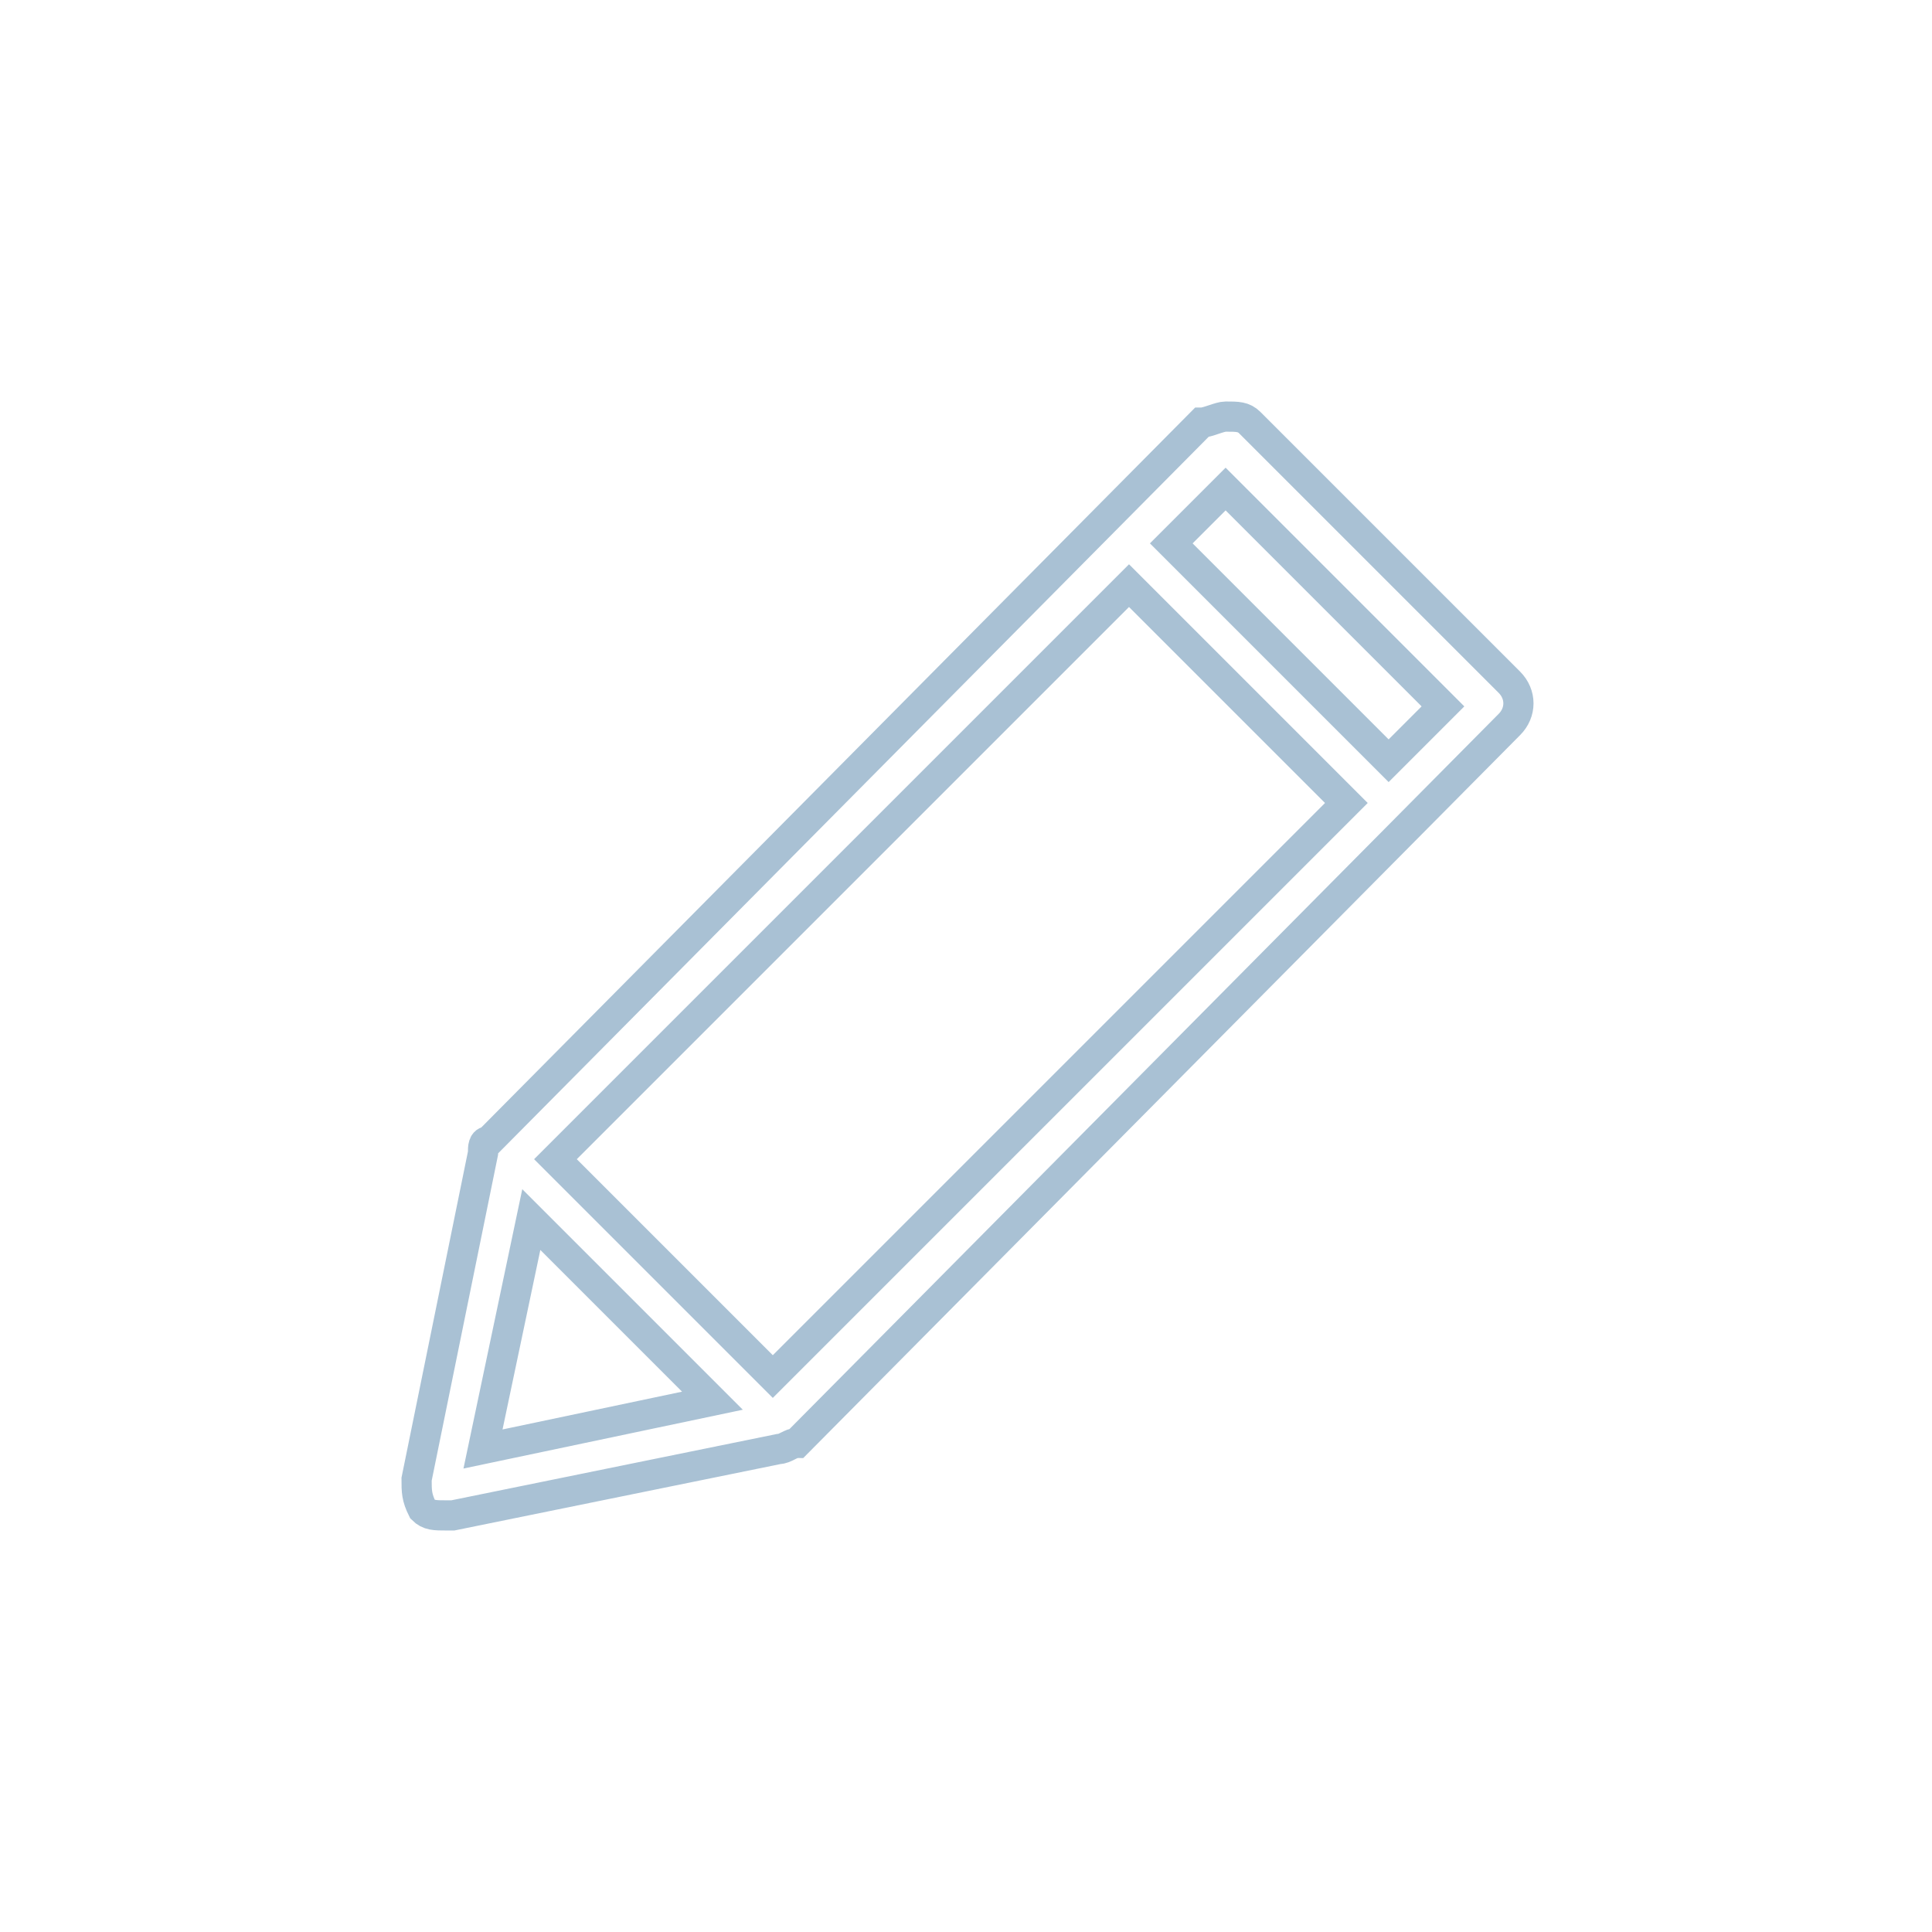 <?xml version="1.0" encoding="utf-8"?>
<!-- Generator: Adobe Illustrator 19.0.0, SVG Export Plug-In . SVG Version: 6.00 Build 0)  -->
<svg version="1.1" id="graph" xmlns="http://www.w3.org/2000/svg" xmlns:xlink="http://www.w3.org/1999/xlink" x="0px" y="0px"
	 viewBox="0 0 32 32" style="enable-background:new 0 0 32 32;" xml:space="preserve">
<style type="text/css">
	.st0{fill:none;stroke:#A9C1D4;stroke-width:0.5;stroke-miterlimit:10;}
	#graph:hover .st0 {
		stroke-dasharray:2000;
		stroke-dashoffset:0;
		-webkit-animation: dash 20s linear forwards;
		-o-animation: dash 20s linear forwards;
		-moz-animation: dash 20s linear forwards;
		animation: dash 20s linear forwards;
		stroke: #33691E;
		fill:#C5E1A5;
	}
	#graph {
		cursor:pointer;
	}
	@-webkit-keyframes dash {
		from {
			stroke-dashoffset:2000;
		}
		to {
			stroke-dashoffset:0;
		}
	}

</style>
<path class="st0" d="M25,11.3L20.7,7c-0.1-0.1-0.2-0.1-0.4-0.1l0,0c-0.1,0-0.3,0.1-0.4,0.1L8.1,18.9C8,18.9,8,19,8,19.1l-1.1,5.4
	c0,0.2,0,0.3,0.1,0.5c0.1,0.1,0.2,0.1,0.4,0.1c0,0,0.1,0,0.1,0l5.4-1.1c0.1,0,0.2-0.1,0.3-0.1L25,12C25.2,11.8,25.2,11.5,25,11.3z
	 M12.8,22.8l-3.6-3.6l9.5-9.5l3.6,3.6L12.8,22.8z M8.8,20.2l3,3L8,24L8.8,20.2z M23,12.6L19.4,9l0.9-0.9l3.6,3.6L23,12.6z"/>
</svg>
